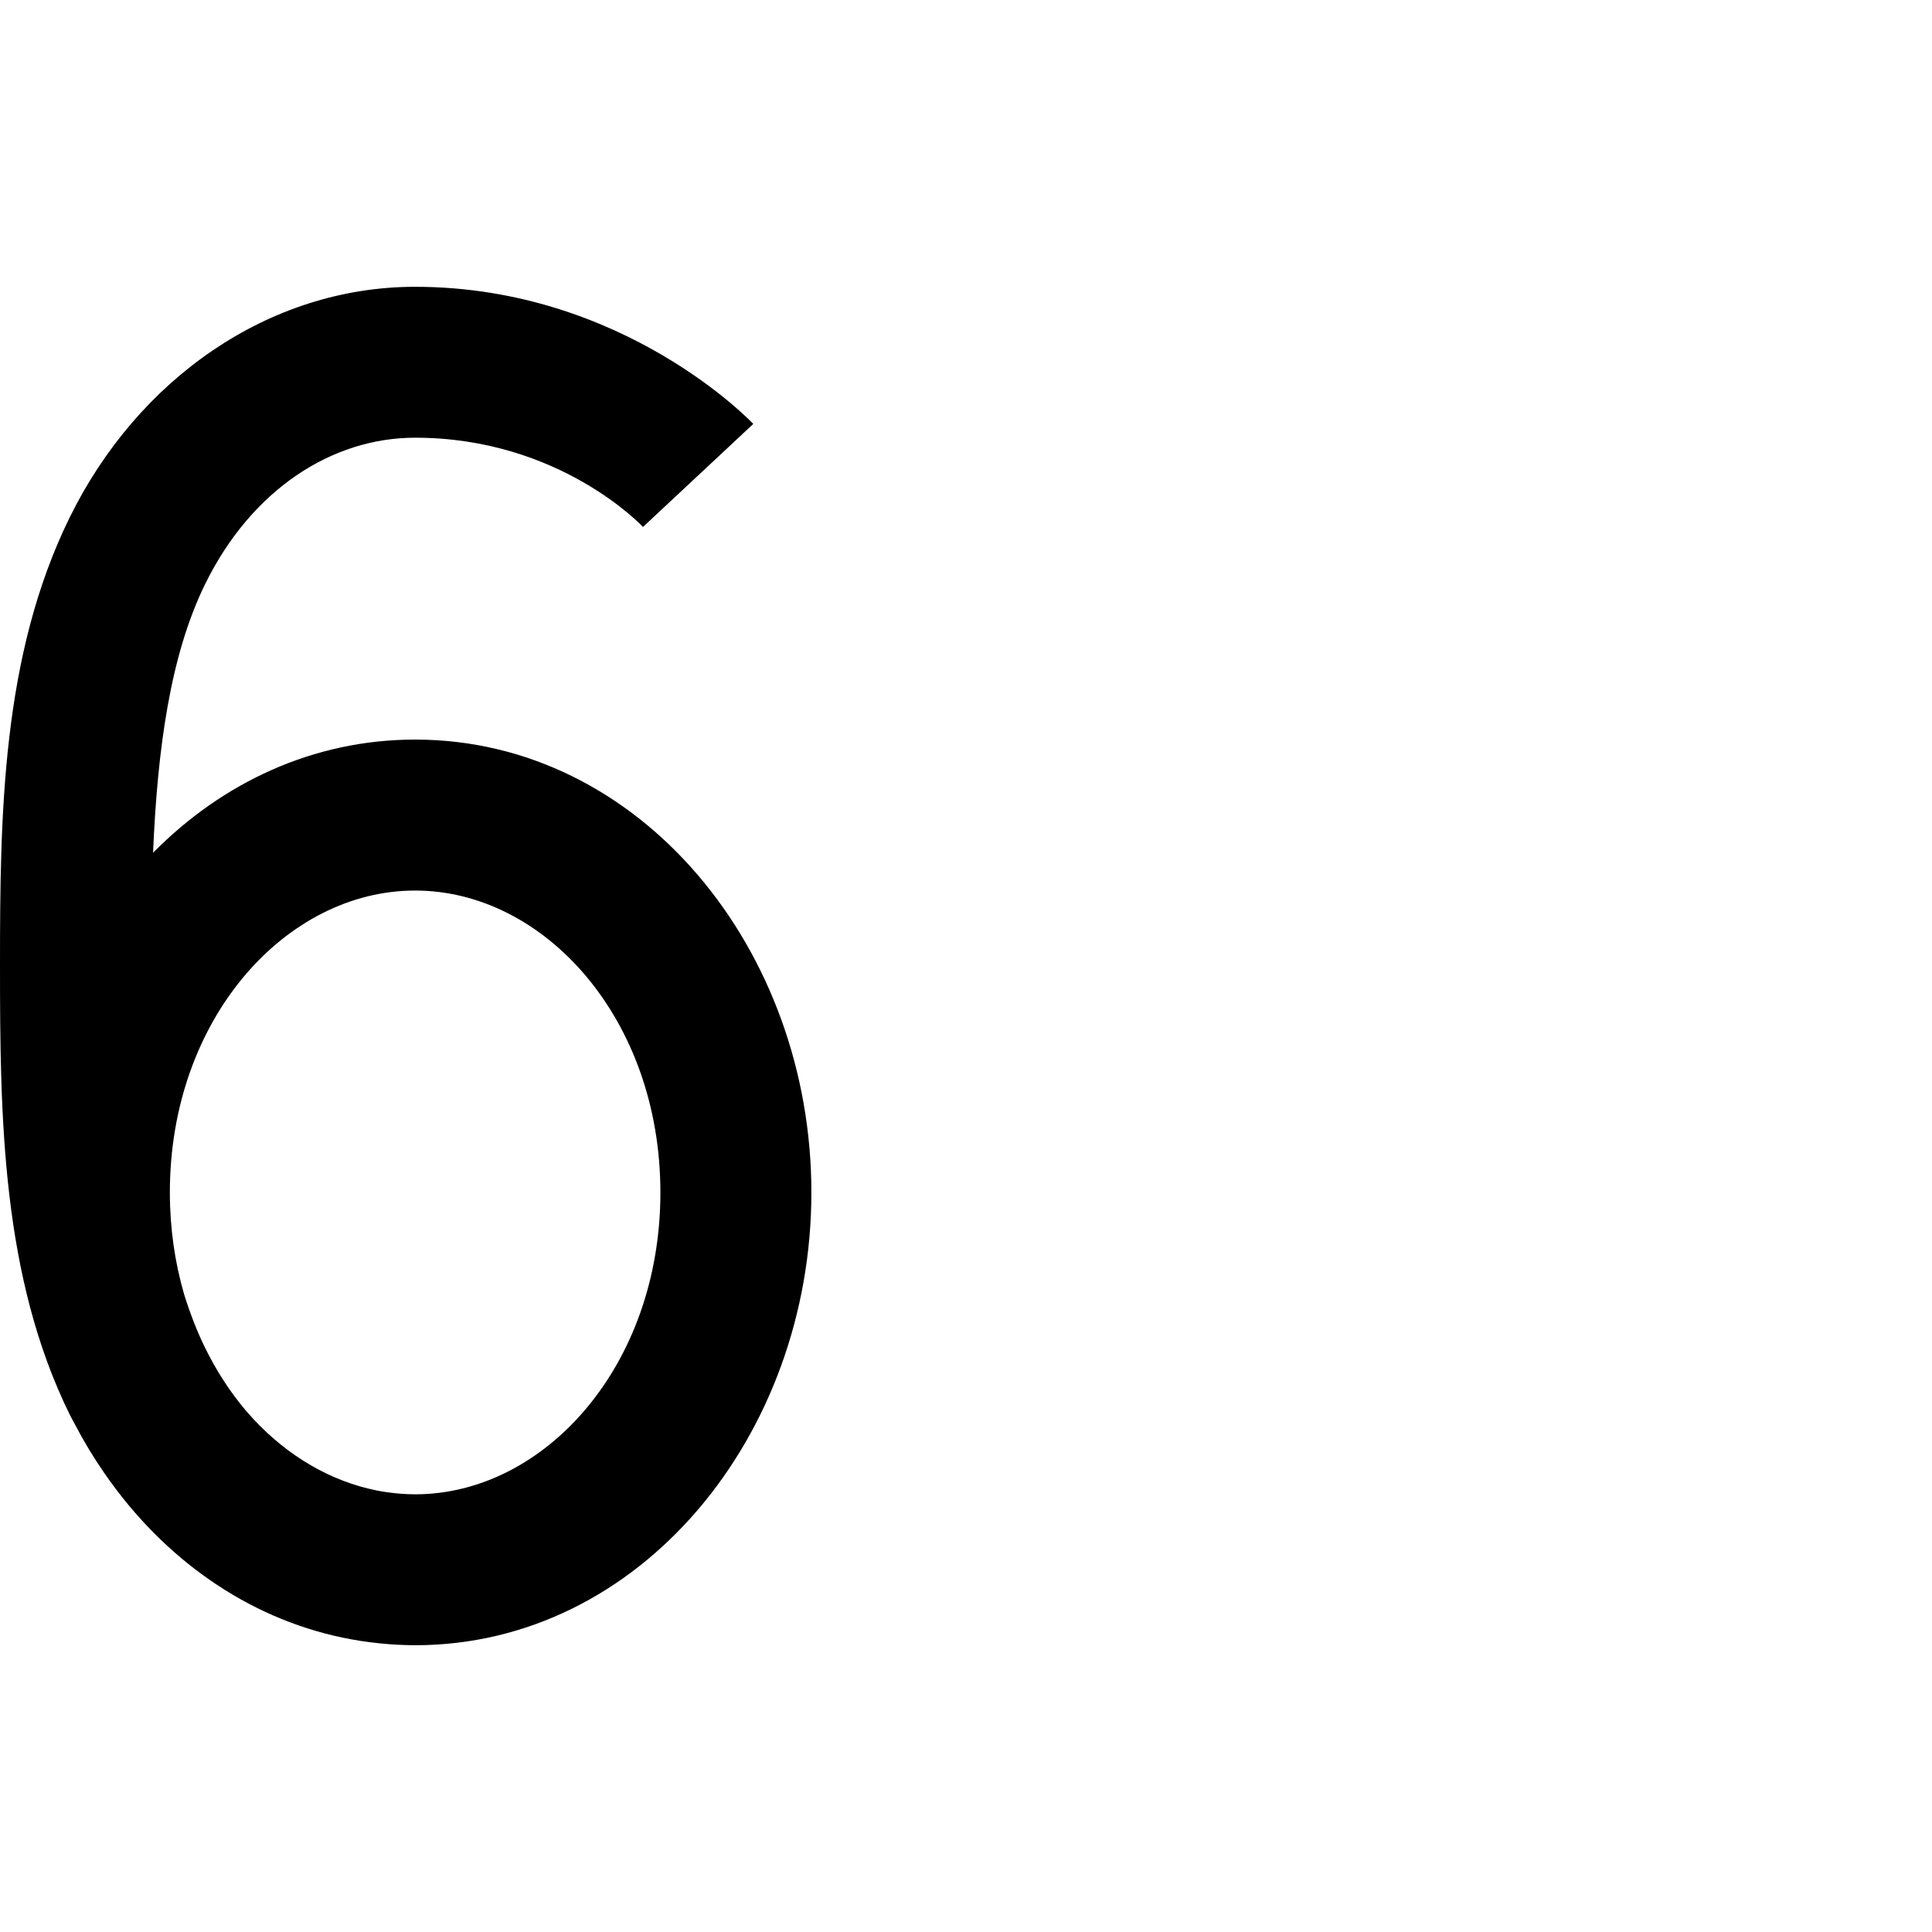 <?xml version="1.0" encoding="UTF-8" standalone="no"?>
<!-- Created with Inkscape (http://www.inkscape.org/) -->

<svg xmlns:dc="http://purl.org/dc/elements/1.1/" xmlns:cc="http://creativecommons.org/ns#" xmlns:rdf="http://www.w3.org/1999/02/22-rdf-syntax-ns#" xmlns:svg="http://www.w3.org/2000/svg" xmlns="http://www.w3.org/2000/svg" xmlns:sodipodi="http://sodipodi.sourceforge.net/DTD/sodipodi-0.dtd" xmlns:inkscape="http://www.inkscape.org/namespaces/inkscape" width="1024" height="1024" viewBox="0 0 270.933 270.933" version="1.1" id="svg5405" inkscape:version="0.92.2 5c3e80d, 2017-08-06" sodipodi:docname="6.svg">
  <defs id="defs5399" />
  <sodipodi:namedview id="base" pagecolor="#ffffff" bordercolor="#666666" borderopacity="1.0" inkscape:pageopacity="0.0" inkscape:pageshadow="2" inkscape:zoom="0.35" inkscape:cx="84.285714" inkscape:cy="560" inkscape:document-units="px" inkscape:current-layer="layer1" showgrid="false" units="px" inkscape:window-width="1440" inkscape:window-height="855" inkscape:window-x="0" inkscape:window-y="1" inkscape:window-maximized="1" />
  <g inkscape:label="Layer 1" inkscape:groupmode="layer" id="layer1" transform="translate(0,-26.067)">
    <path style="color:#000000;font-style:normal;font-variant:normal;font-weight:normal;font-stretch:normal;font-size:medium;line-height:normal;font-family:sans-serif;font-variant-ligatures:normal;font-variant-position:normal;font-variant-caps:normal;font-variant-numeric:normal;font-variant-alternates:normal;font-feature-settings:normal;text-indent:0;text-align:start;text-decoration:none;text-decoration-line:none;text-decoration-style:solid;text-decoration-color:#000000;letter-spacing:normal;word-spacing:normal;text-transform:none;writing-mode:lr-tb;direction:ltr;text-orientation:mixed;dominant-baseline:auto;baseline-shift:baseline;text-anchor:start;white-space:normal;shape-padding:0;clip-rule:nonzero;display:inline;overflow:visible;visibility:visible;opacity:1;isolation:auto;mix-blend-mode:normal;color-interpolation:sRGB;color-interpolation-filters:linearRGB;solid-color:#000000;solid-opacity:1;vector-effect:none;fill:#000000;fill-opacity:1;fill-rule:evenodd;stroke:none;stroke-width:4.233;stroke-linecap:butt;stroke-linejoin:round;stroke-miterlimit:4;stroke-dasharray:none;stroke-dashoffset:0;stroke-opacity:1;color-rendering:auto;image-rendering:auto;shape-rendering:auto;text-rendering:auto;enable-background:accumulate" d="m 58.214,66.286 c -20.498,0 -38.908,12.914 -48.457,32.373 C 0.267,117.995 0,140.151 0,161.53 c 0,21.379 0.267,43.533 9.757,62.87 0.23,0.469 0.491,0.916 0.731,1.377 1.25,2.398 2.633,4.69 4.142,6.865 0.26,0.378 0.523,0.753 0.791,1.124 0.336,0.462 0.671,0.922 1.018,1.372 8.511,11.142 20.422,18.929 34.184,21.048 0.023,0.004 0.047,0.007 0.07,0.011 0.847,0.129 1.7,0.237 2.561,0.323 0.521,0.053 1.044,0.103 1.568,0.14 0.302,0.02 0.604,0.037 0.907,0.052 0.826,0.042 1.653,0.072 2.486,0.072 31.57,0 55.568,-29.408 55.568,-63.495 0,-34.087 -23.997,-63.508 -55.568,-63.508 -14.325,0 -27.078,6.071 -36.75,15.872 0.615,-14.636 2.424,-27.741 7.297,-37.67 6.52,-13.286 17.812,-20.536 29.453,-20.536 20.332,0 31.954,12.519 31.954,12.519 l 15.467,-14.451 c 0,0 -18.071,-19.229 -47.421,-19.229 z m 0,84.667 c 18.112,0 34.396,17.973 34.396,42.336 0,24.363 -16.284,42.333 -34.396,42.333 -0.654,0 -1.307,-0.032 -1.959,-0.077 -0.246,-0.018 -0.491,-0.043 -0.736,-0.067 -0.369,-0.036 -0.736,-0.079 -1.103,-0.129 -0.343,-0.048 -0.685,-0.097 -1.026,-0.158 -0.219,-0.038 -0.436,-0.086 -0.654,-0.129 -6.371,-1.287 -12.307,-4.77 -17.123,-9.912 -0.231,-0.25 -0.461,-0.504 -0.687,-0.762 -0.184,-0.207 -0.368,-0.411 -0.548,-0.623 -2.117,-2.521 -4.013,-5.42 -5.617,-8.689 -1.152,-2.347 -2.124,-4.881 -2.958,-7.56 -1.272,-4.401 -1.982,-9.172 -1.982,-14.227 0,-24.363 16.281,-42.336 34.393,-42.336 z" id="path1122" inkscape:connector-curvature="0" />
  </g>
</svg>
